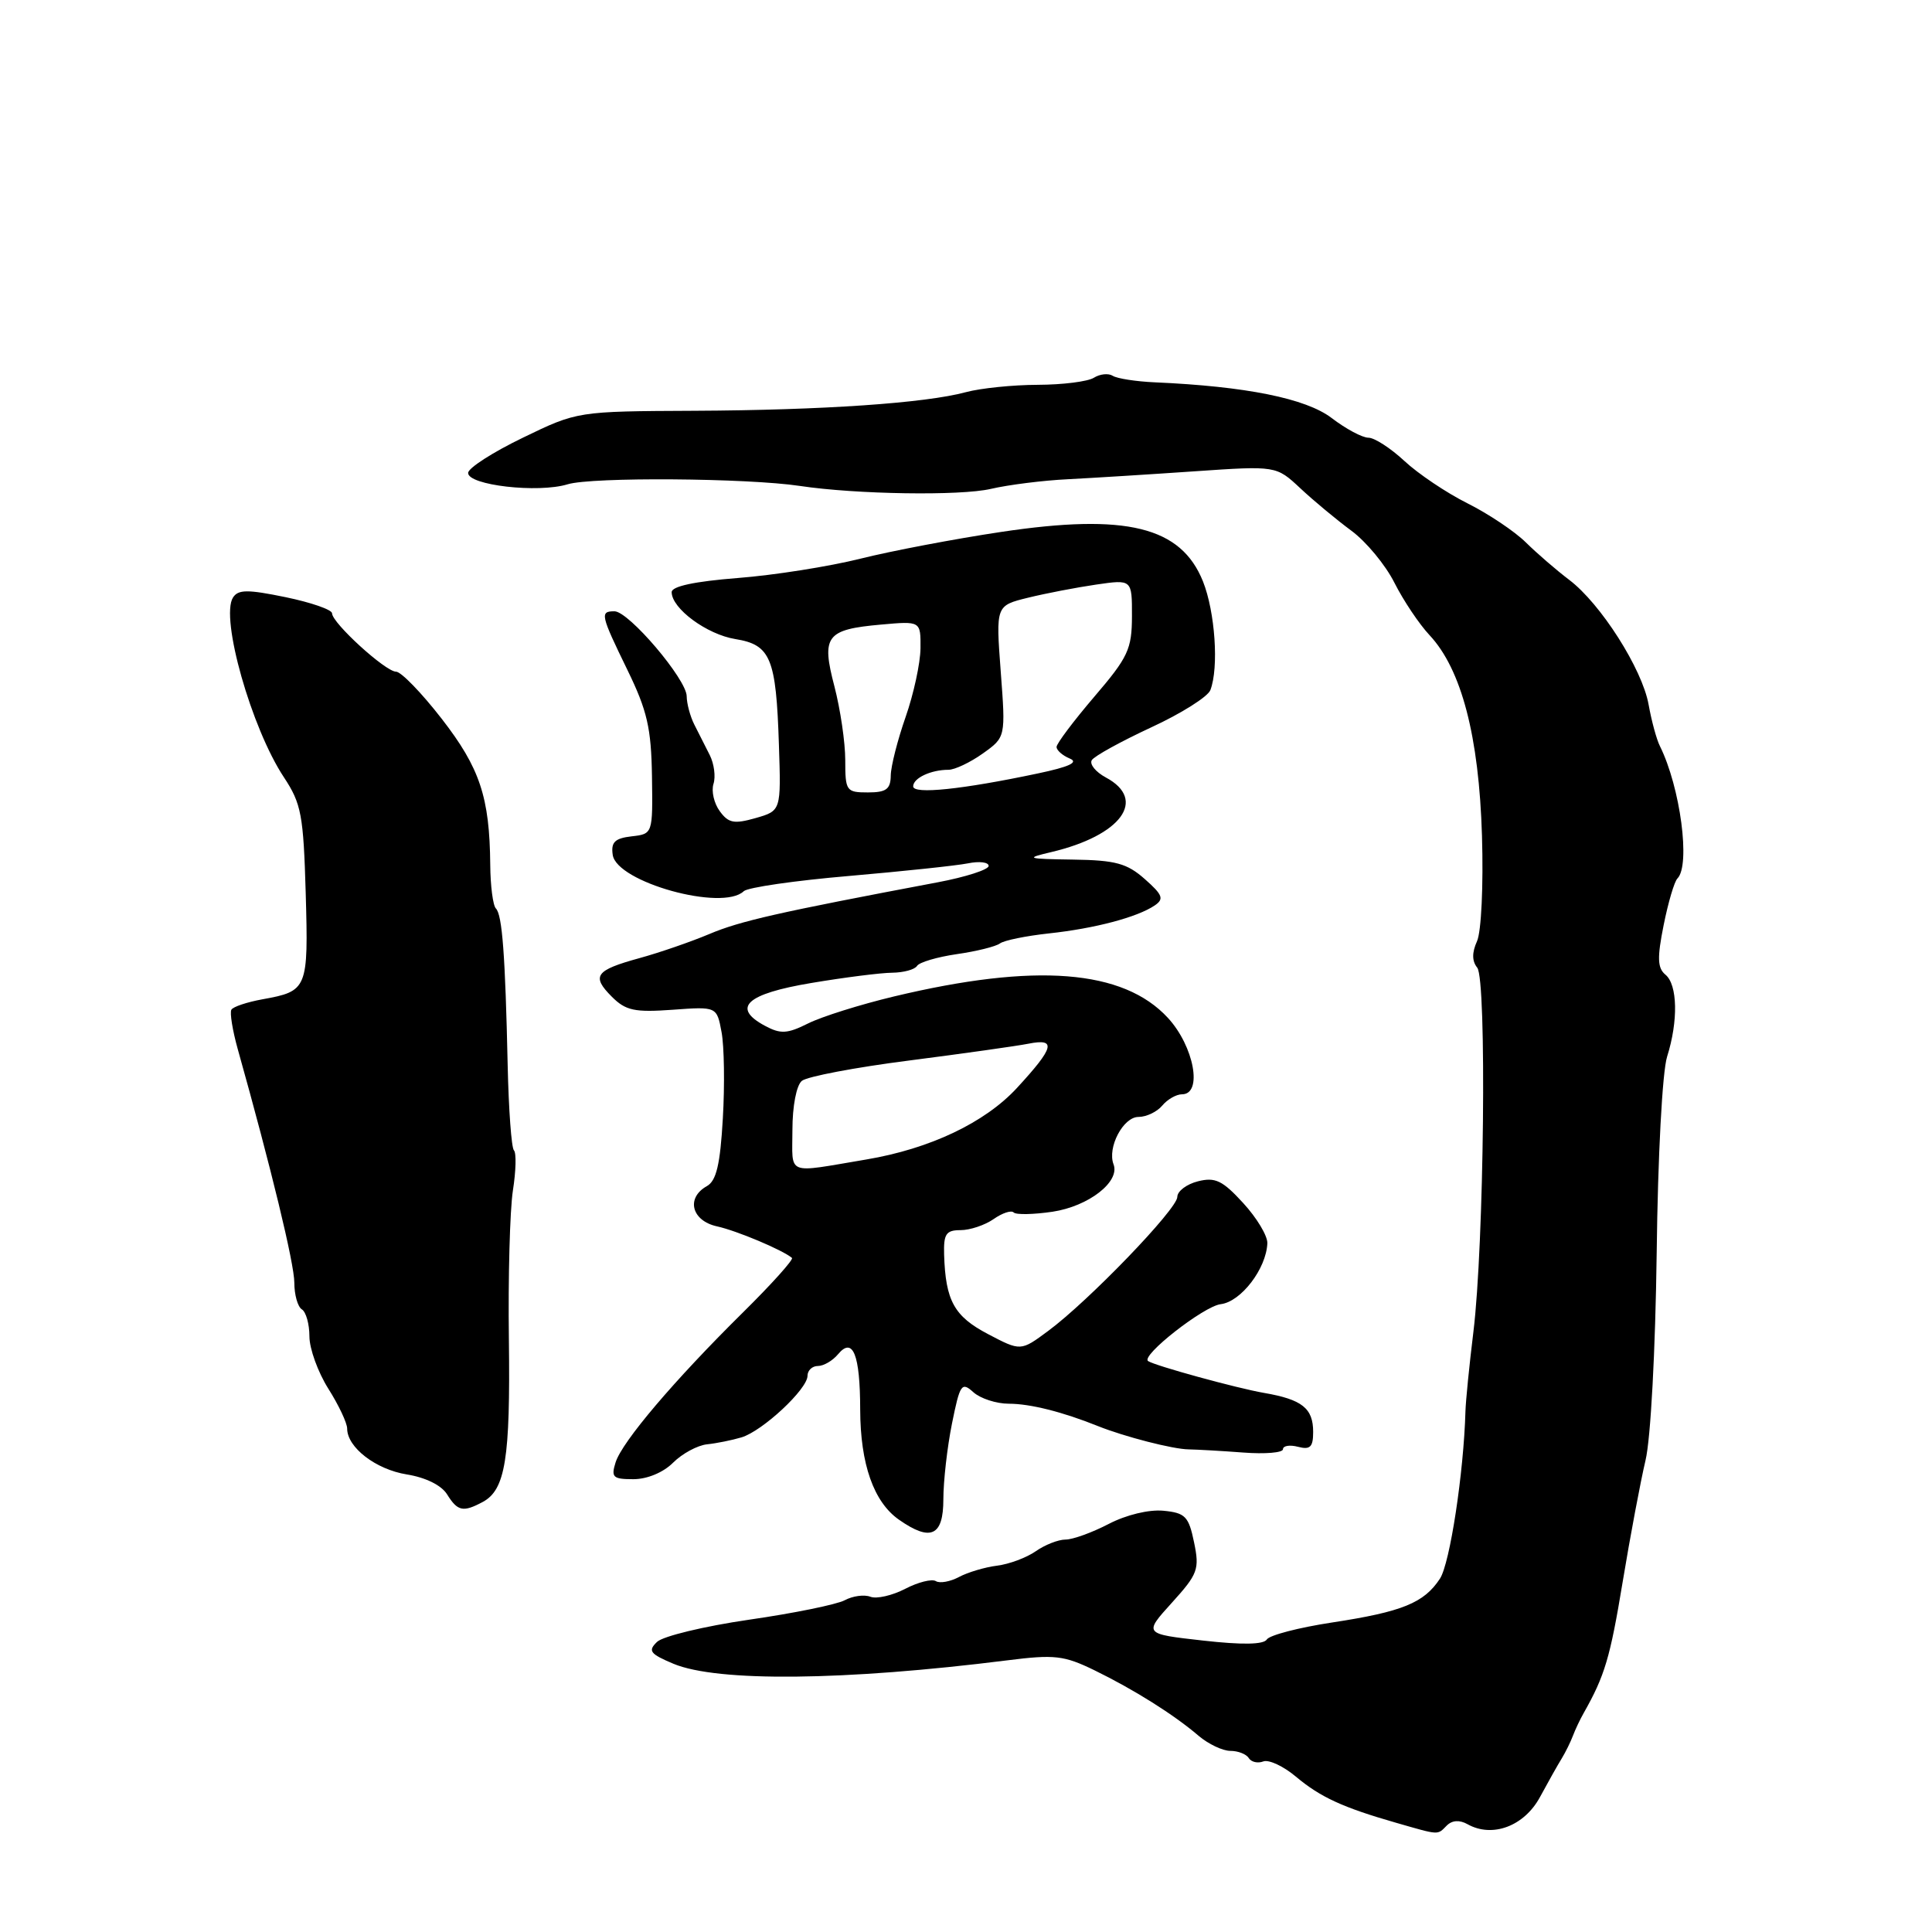 <?xml version="1.0" encoding="UTF-8" standalone="no"?>
<!DOCTYPE svg PUBLIC "-//W3C//DTD SVG 1.1//EN" "http://www.w3.org/Graphics/SVG/1.1/DTD/svg11.dtd" >
<svg xmlns="http://www.w3.org/2000/svg" xmlns:xlink="http://www.w3.org/1999/xlink" version="1.1" viewBox="0 0 256 256">
 <g >
 <path fill="currentColor"
d=" M 191.70 241.90 C 192.41 241.19 193.39 241.12 194.46 241.72 C 197.75 243.56 201.96 241.98 204.05 238.13 C 205.13 236.13 206.43 233.82 206.94 233.00 C 207.44 232.18 208.11 230.82 208.42 230.00 C 208.73 229.18 209.37 227.82 209.84 227.00 C 212.64 222.05 213.35 219.68 215.01 209.62 C 216.02 203.51 217.39 196.25 218.04 193.50 C 218.73 190.63 219.35 178.90 219.52 166.00 C 219.67 153.24 220.27 141.99 220.90 140.01 C 222.39 135.29 222.29 130.48 220.68 129.15 C 219.62 128.27 219.57 126.93 220.44 122.59 C 221.04 119.59 221.86 116.80 222.27 116.40 C 224.02 114.64 222.66 104.33 219.95 98.87 C 219.50 97.98 218.83 95.50 218.45 93.37 C 217.61 88.64 212.09 79.97 207.91 76.82 C 206.22 75.54 203.64 73.31 202.17 71.86 C 200.70 70.41 197.22 68.08 194.44 66.69 C 191.66 65.30 187.90 62.77 186.09 61.08 C 184.27 59.39 182.13 58.00 181.33 58.00 C 180.52 58.00 178.33 56.83 176.45 55.39 C 173.04 52.79 165.09 51.19 153.00 50.66 C 150.53 50.55 148.03 50.16 147.45 49.80 C 146.88 49.43 145.75 49.55 144.95 50.05 C 144.15 50.56 140.80 50.98 137.50 50.99 C 134.20 51.00 129.93 51.44 128.00 51.96 C 122.61 53.42 109.05 54.35 92.00 54.43 C 76.50 54.50 76.50 54.50 69.28 58.00 C 65.30 59.92 62.04 62.02 62.03 62.66 C 61.99 64.30 71.30 65.37 75.22 64.17 C 78.41 63.19 98.99 63.34 106.00 64.39 C 113.45 65.51 127.27 65.72 131.29 64.78 C 133.61 64.24 138.20 63.66 141.50 63.50 C 144.80 63.33 152.36 62.86 158.30 62.45 C 169.10 61.71 169.10 61.71 172.30 64.70 C 174.06 66.35 177.10 68.87 179.06 70.32 C 181.02 71.76 183.59 74.87 184.77 77.22 C 185.96 79.58 188.05 82.70 189.42 84.16 C 193.65 88.68 195.97 97.54 196.37 110.74 C 196.57 117.34 196.28 123.47 195.71 124.72 C 195.03 126.23 195.04 127.35 195.74 128.22 C 197.02 129.80 196.65 164.99 195.23 176.50 C 194.69 180.90 194.22 185.62 194.18 187.00 C 193.95 195.17 192.12 207.17 190.80 209.18 C 188.69 212.40 185.81 213.57 176.50 214.99 C 172.10 215.66 168.21 216.67 167.86 217.24 C 167.43 217.92 164.60 217.97 159.38 217.38 C 151.54 216.50 151.54 216.50 155.28 212.37 C 158.73 208.56 158.96 207.94 158.22 204.37 C 157.51 200.93 157.06 200.46 154.15 200.18 C 152.23 200.00 149.24 200.72 146.91 201.93 C 144.72 203.07 142.15 204.00 141.19 204.00 C 140.23 204.00 138.45 204.70 137.24 205.55 C 136.02 206.40 133.72 207.26 132.11 207.46 C 130.50 207.66 128.23 208.34 127.07 208.96 C 125.91 209.58 124.53 209.83 124.01 209.51 C 123.49 209.18 121.65 209.64 119.94 210.53 C 118.22 211.42 116.15 211.89 115.34 211.58 C 114.52 211.26 112.99 211.47 111.93 212.04 C 110.88 212.60 105.17 213.77 99.25 214.62 C 93.34 215.48 87.85 216.80 87.06 217.56 C 85.82 218.75 86.13 219.15 89.24 220.46 C 95.07 222.89 111.88 222.72 133.50 220.00 C 139.74 219.21 140.99 219.36 145.00 221.31 C 150.25 223.87 155.54 227.19 158.83 230.01 C 160.12 231.10 162.01 232.00 163.03 232.00 C 164.05 232.00 165.15 232.43 165.47 232.96 C 165.80 233.48 166.66 233.68 167.39 233.40 C 168.12 233.12 170.07 234.03 171.72 235.42 C 174.95 238.13 177.92 239.50 185.00 241.53 C 190.81 243.20 190.43 243.17 191.70 241.90 Z  M 125.00 198.67 C 125.00 196.28 125.51 191.77 126.14 188.64 C 127.20 183.39 127.42 183.07 128.97 184.47 C 129.90 185.31 132.02 186.00 133.68 186.00 C 136.50 186.00 140.80 187.08 145.50 188.97 C 149.00 190.37 155.43 192.03 157.50 192.05 C 158.60 192.07 161.86 192.25 164.75 192.47 C 167.64 192.69 170.00 192.49 170.00 192.03 C 170.00 191.57 170.90 191.42 172.00 191.71 C 173.61 192.13 174.00 191.74 174.00 189.74 C 174.00 186.60 172.54 185.44 167.50 184.57 C 163.86 183.94 153.02 180.96 152.13 180.35 C 151.11 179.65 159.50 173.08 161.75 172.81 C 164.44 172.49 167.79 168.11 167.93 164.74 C 167.97 163.76 166.53 161.37 164.73 159.41 C 161.99 156.42 161.03 155.95 158.73 156.53 C 157.23 156.91 156.00 157.84 156.00 158.60 C 156.00 160.20 144.22 172.42 138.87 176.37 C 135.25 179.05 135.25 179.05 130.91 176.77 C 126.43 174.42 125.29 172.35 125.10 166.25 C 125.02 163.51 125.35 163.00 127.28 163.00 C 128.53 163.00 130.50 162.34 131.65 161.54 C 132.80 160.73 134.00 160.33 134.32 160.66 C 134.64 160.98 136.96 160.93 139.47 160.56 C 144.25 159.84 148.44 156.58 147.55 154.28 C 146.70 152.05 148.83 148.00 150.85 148.00 C 151.90 148.00 153.32 147.32 154.00 146.50 C 154.68 145.68 155.86 145.00 156.62 145.00 C 159.40 145.00 158.22 138.63 154.75 134.87 C 148.83 128.46 137.21 127.55 118.44 132.04 C 114.01 133.10 108.91 134.70 107.10 135.60 C 104.32 136.99 103.44 137.04 101.37 135.93 C 96.89 133.53 98.88 131.69 107.51 130.25 C 111.90 129.51 116.73 128.90 118.23 128.89 C 119.74 128.87 121.21 128.47 121.51 127.99 C 121.80 127.51 124.17 126.81 126.77 126.43 C 129.37 126.06 131.95 125.42 132.50 125.01 C 133.05 124.60 135.97 124.01 139.00 123.68 C 145.06 123.03 150.69 121.54 153.00 119.98 C 154.27 119.12 154.07 118.58 151.69 116.48 C 149.34 114.40 147.82 113.98 142.19 113.90 C 136.01 113.81 135.79 113.73 139.28 112.91 C 148.57 110.72 152.05 105.97 146.53 103.02 C 145.18 102.29 144.34 101.26 144.67 100.72 C 145.01 100.18 148.54 98.24 152.52 96.39 C 156.51 94.55 160.05 92.32 160.38 91.44 C 161.52 88.48 161.01 81.08 159.40 77.04 C 156.49 69.78 149.24 68.00 132.68 70.48 C 126.53 71.40 118.12 73.00 114.00 74.03 C 109.88 75.06 102.56 76.22 97.75 76.59 C 92.04 77.04 89.00 77.69 89.00 78.46 C 89.00 80.63 93.66 84.07 97.44 84.68 C 102.12 85.44 102.84 87.19 103.21 98.68 C 103.50 107.43 103.50 107.43 100.12 108.40 C 97.27 109.21 96.52 109.07 95.37 107.48 C 94.61 106.45 94.24 104.82 94.54 103.87 C 94.85 102.91 94.62 101.20 94.05 100.06 C 93.47 98.93 92.55 97.11 92.00 96.01 C 91.45 94.92 91.00 93.23 90.99 92.26 C 90.99 90.03 83.32 81.00 81.42 81.00 C 79.47 81.00 79.57 81.45 83.14 88.78 C 85.76 94.16 86.29 96.47 86.39 102.86 C 86.50 110.50 86.50 110.50 83.69 110.82 C 81.47 111.08 80.94 111.59 81.19 113.28 C 81.72 116.90 95.74 120.79 98.55 118.09 C 99.07 117.59 105.35 116.68 112.50 116.07 C 119.65 115.45 126.74 114.70 128.25 114.40 C 129.76 114.09 131.00 114.24 131.00 114.74 C 131.00 115.23 127.96 116.21 124.25 116.91 C 103.04 120.91 98.07 122.04 94.00 123.76 C 91.53 124.80 87.35 126.24 84.72 126.96 C 78.87 128.57 78.33 129.33 81.08 132.08 C 82.91 133.91 84.09 134.16 89.10 133.80 C 94.98 133.37 94.98 133.37 95.61 136.76 C 95.96 138.62 96.04 143.76 95.78 148.19 C 95.43 154.31 94.92 156.47 93.66 157.17 C 90.87 158.73 91.63 161.76 95.01 162.50 C 97.64 163.08 103.68 165.62 104.94 166.68 C 105.18 166.88 102.26 170.14 98.44 173.91 C 89.30 182.94 82.45 191.01 81.57 193.77 C 80.95 195.75 81.21 196.00 83.93 196.00 C 85.75 196.00 87.89 195.11 89.18 193.82 C 90.39 192.61 92.41 191.52 93.68 191.38 C 94.95 191.25 97.01 190.83 98.25 190.46 C 101.04 189.62 107.00 184.07 107.00 182.30 C 107.00 181.59 107.62 181.00 108.38 181.00 C 109.14 181.00 110.33 180.30 111.04 179.45 C 113.01 177.08 113.97 179.47 113.98 186.78 C 114.00 194.00 115.77 199.03 119.12 201.37 C 123.32 204.31 125.00 203.54 125.00 198.67 Z  M 63.96 199.02 C 66.97 197.41 67.63 193.27 67.43 177.50 C 67.32 169.25 67.56 160.37 67.96 157.76 C 68.37 155.16 68.43 152.76 68.10 152.43 C 67.77 152.10 67.40 147.03 67.27 141.17 C 66.95 126.58 66.55 121.22 65.71 120.38 C 65.32 119.99 64.98 117.38 64.96 114.58 C 64.88 105.64 63.59 101.76 58.52 95.23 C 55.86 91.80 53.14 89.00 52.48 89.00 C 51.08 89.00 44.00 82.54 44.00 81.27 C 44.00 80.79 41.23 79.83 37.85 79.13 C 32.80 78.09 31.56 78.10 30.87 79.18 C 29.17 81.87 33.31 96.50 37.63 103.01 C 39.93 106.49 40.21 108.01 40.51 118.38 C 40.87 131.06 40.75 131.33 34.79 132.41 C 32.74 132.78 30.88 133.40 30.66 133.79 C 30.43 134.18 30.81 136.53 31.50 139.00 C 35.93 154.78 39.00 167.45 39.00 169.97 C 39.00 171.57 39.45 173.16 40.00 173.50 C 40.55 173.84 41.00 175.45 41.00 177.08 C 41.00 178.71 42.13 181.82 43.50 184.00 C 44.88 186.18 46.00 188.56 46.00 189.29 C 46.00 191.79 49.80 194.71 53.90 195.37 C 56.39 195.77 58.49 196.80 59.24 198.01 C 60.64 200.26 61.36 200.41 63.96 199.02 Z  M 105.00 149.73 C 105.00 146.56 105.53 143.81 106.25 143.22 C 106.94 142.65 113.35 141.43 120.50 140.52 C 127.65 139.60 134.74 138.60 136.25 138.30 C 140.03 137.55 139.71 138.78 134.75 144.16 C 130.51 148.76 123.22 152.22 114.78 153.64 C 103.99 155.45 105.00 155.86 105.00 149.73 Z  M 112.00 100.72 C 112.00 98.36 111.35 93.98 110.57 90.97 C 108.81 84.27 109.46 83.41 116.75 82.76 C 122.00 82.29 122.00 82.29 121.97 85.90 C 121.95 87.88 121.06 91.97 120.00 95.00 C 118.94 98.03 118.05 101.51 118.03 102.75 C 118.01 104.58 117.43 105.00 115.00 105.00 C 112.13 105.00 112.00 104.81 112.00 100.72 Z  M 121.00 104.20 C 121.00 103.10 123.35 102.00 125.68 102.00 C 126.51 102.00 128.56 101.03 130.23 99.84 C 133.26 97.68 133.26 97.68 132.60 88.96 C 131.95 80.25 131.95 80.25 136.22 79.20 C 138.58 78.62 142.64 77.84 145.25 77.46 C 150.00 76.77 150.00 76.77 149.99 81.64 C 149.98 86.02 149.49 87.08 144.99 92.33 C 142.25 95.54 140.00 98.53 140.00 98.97 C 140.00 99.42 140.79 100.11 141.75 100.51 C 142.97 101.01 141.69 101.61 137.50 102.49 C 127.47 104.61 121.00 105.28 121.00 104.20 Z "/>
</g>
</svg>